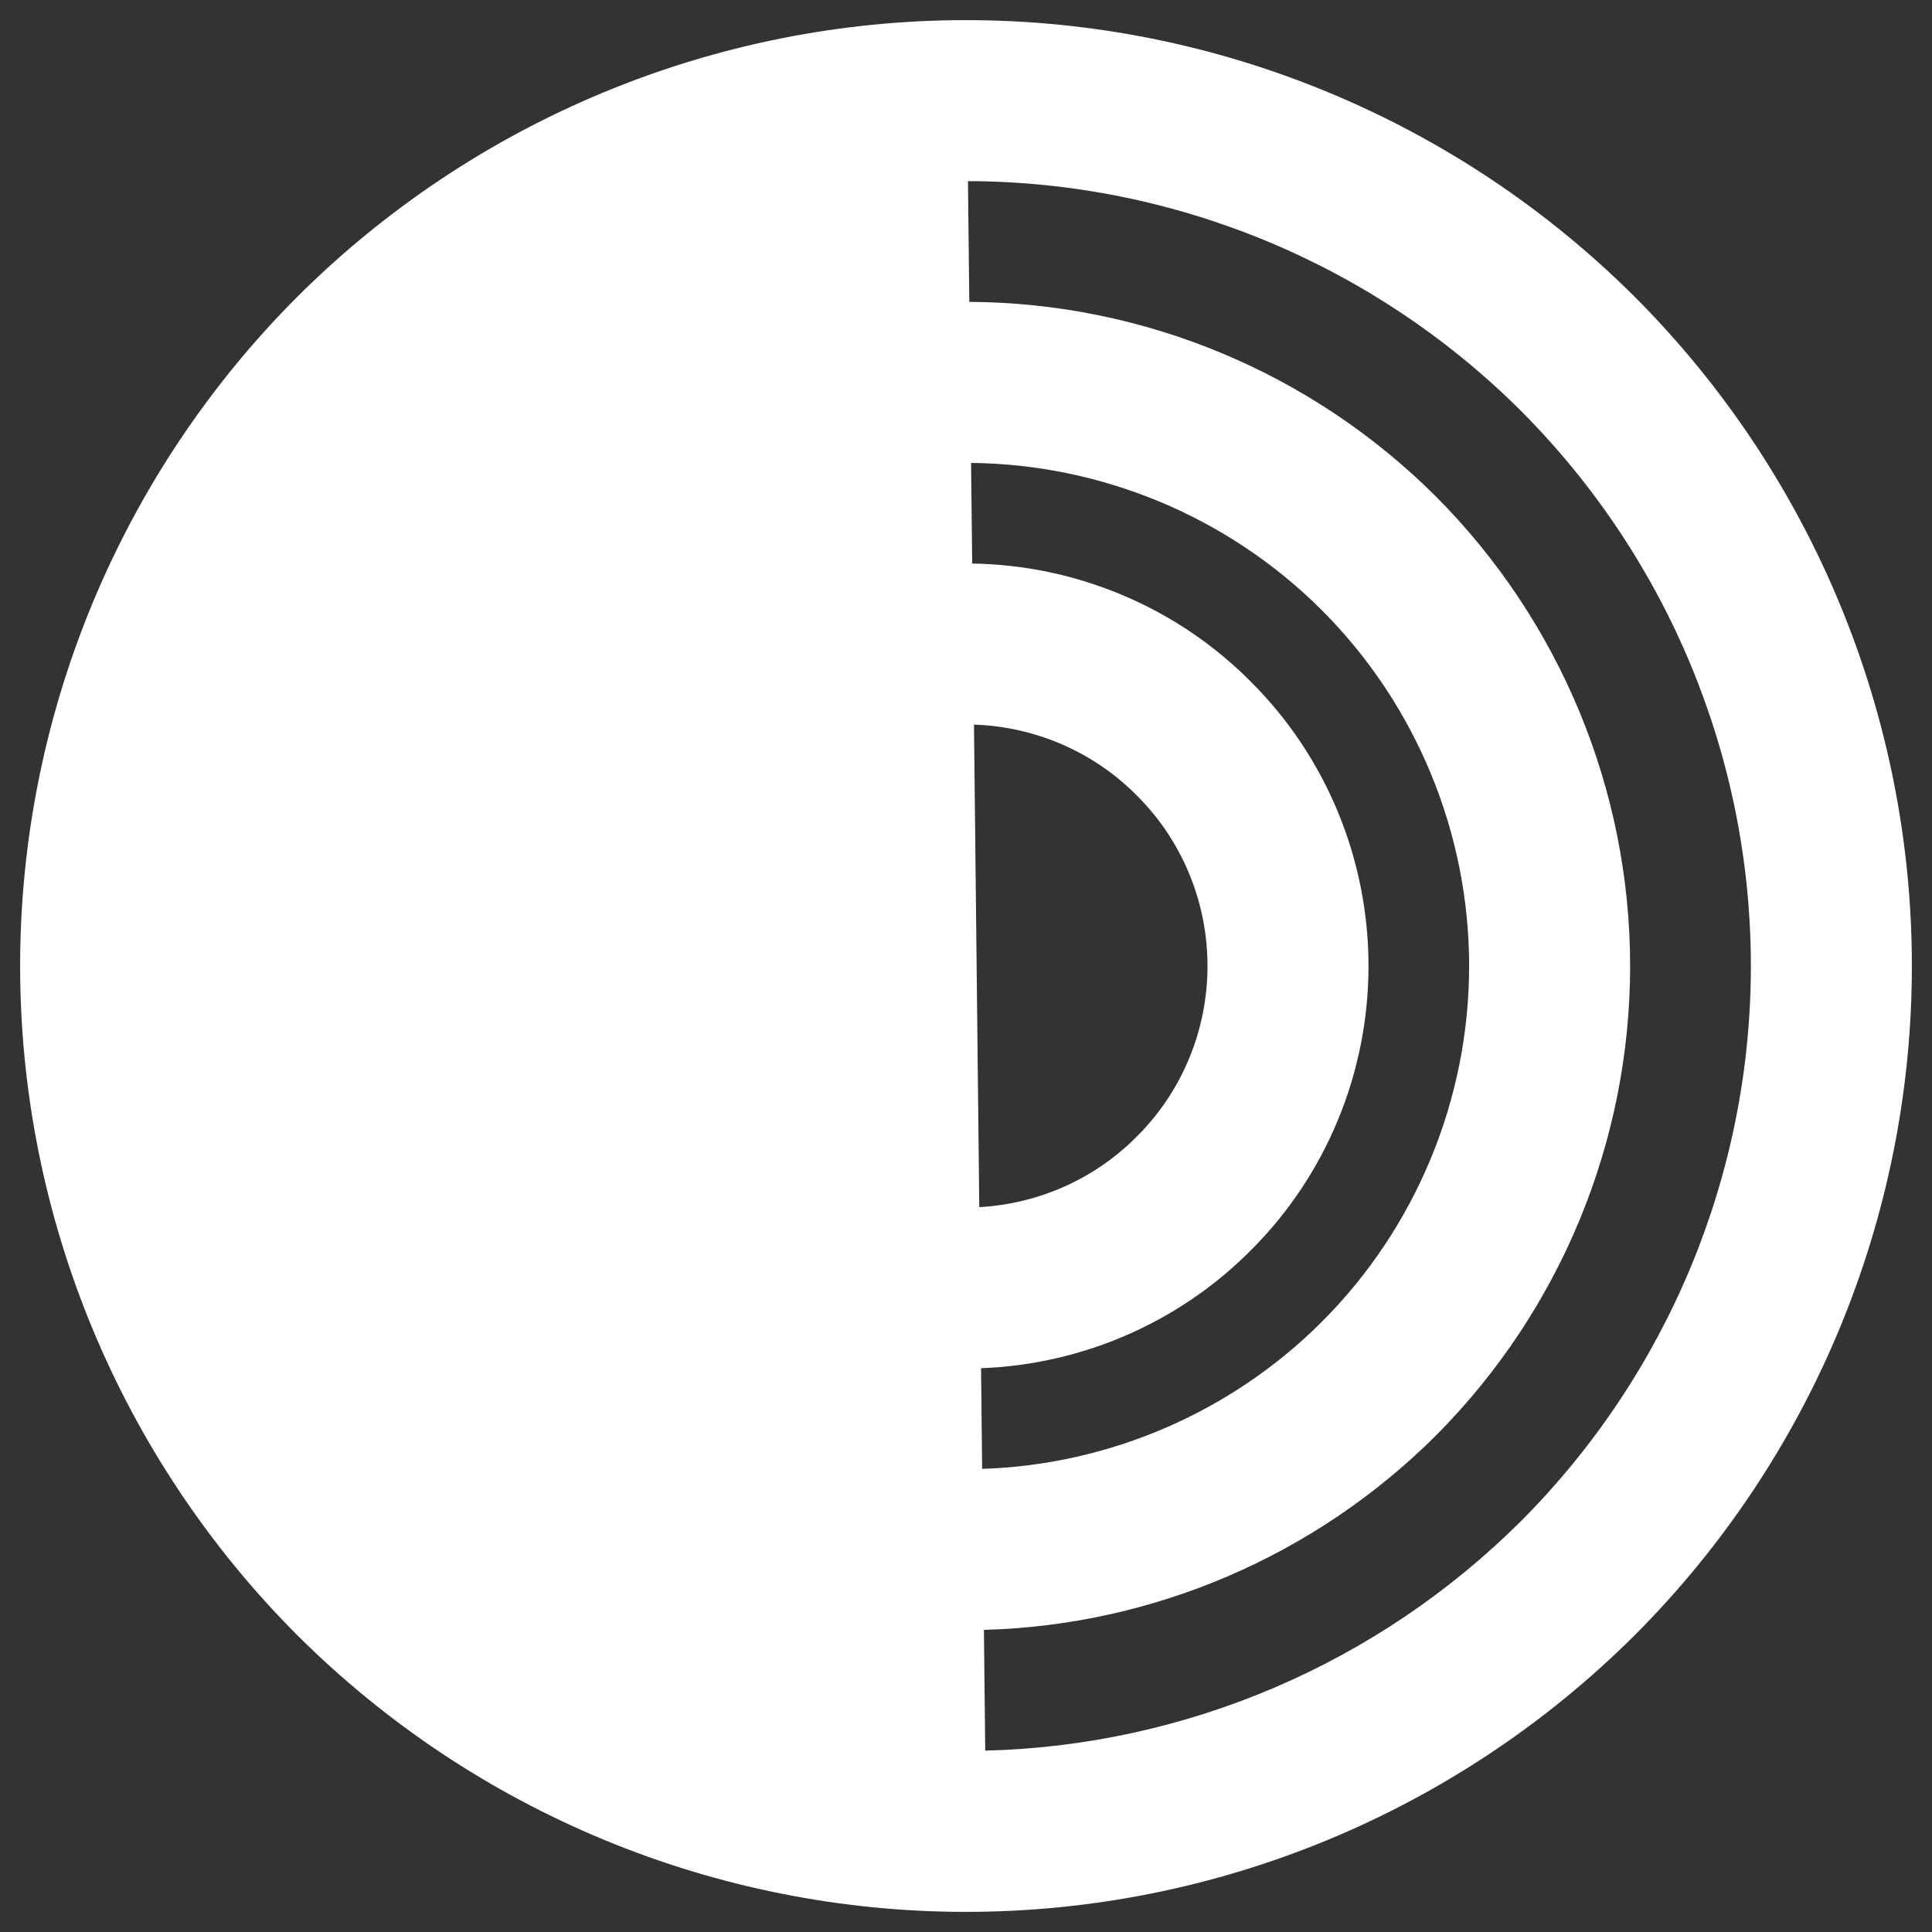 <?xml version="1.0" encoding="UTF-8" standalone="no"?><!-- Generator: Gravit.io --><svg xmlns="http://www.w3.org/2000/svg" xmlns:xlink="http://www.w3.org/1999/xlink" style="isolation:isolate" viewBox="0 0 48 48" width="48pt" height="48pt"><rect x="0" y="0" width="48" height="48" fill="#333333" stroke="none"/><linearGradient id="_lgradient_18" x1="-0" y1="0.5" x2="1" y2="0.5" gradientTransform="matrix(47,0,0,47,0.5,0.5)" gradientUnits="userSpaceOnUse"><stop offset="0%" stop-opacity="1" style="stop-color:rgb(255,255,255)"/><stop offset="100%" stop-opacity="1" style="stop-color:rgb(255,255,255)"/></linearGradient><path d=" M 24.154 14.001 L 24.126 11.501 L 24.126 11.501 C 27.391 11.534 30.53 12.85 32.84 15.16 C 35.18 17.5 36.5 20.69 36.5 24 C 36.5 27.31 35.18 30.5 32.84 32.84 C 30.595 35.085 27.567 36.392 24.401 36.494 L 24.374 33.993 C 26.889 33.899 29.288 32.861 31.07 31.07 C 32.95 29.2 34 26.65 34 24 C 34 21.35 32.95 18.8 31.07 16.93 C 29.236 15.086 26.749 14.041 24.154 14.001 Z  M 24.198 18.003 L 24.33 29.991 C 25.8 29.91 27.198 29.292 28.24 28.24 C 29.37 27.12 30 25.59 30 24 C 30 22.41 29.37 20.88 28.24 19.76 C 27.167 18.677 25.716 18.053 24.198 18.003 Z  M 24.082 7.5 L 24.049 4.5 C 29.202 4.513 34.142 6.572 37.79 10.21 C 41.44 13.87 43.5 18.83 43.5 24 C 43.5 29.17 41.44 34.13 37.79 37.79 C 34.243 41.327 29.475 43.371 24.478 43.494 L 24.478 43.494 L 24.478 43.494 L 24.445 40.494 C 28.654 40.38 32.675 38.655 35.67 35.67 C 38.76 32.57 40.5 28.37 40.5 24 C 40.5 19.63 38.76 15.43 35.67 12.33 C 32.589 9.259 28.423 7.522 24.082 7.5 L 24.082 7.5 Z  M 0.5 24 C 0.5 17.77 2.98 11.79 7.38 7.38 C 11.79 2.98 17.77 0.5 24 0.5 C 30.23 0.5 36.21 2.98 40.62 7.38 C 45.02 11.79 47.5 17.77 47.5 24 C 47.5 30.23 45.02 36.21 40.62 40.62 C 36.21 45.02 30.23 47.5 24 47.5 C 17.77 47.5 11.79 45.02 7.38 40.62 C 2.98 36.21 0.5 30.23 0.5 24 L 0.5 24 L 0.5 24 L 0.5 24 Z " fill-rule="evenodd" fill="url(#_lgradient_18)"/></svg>